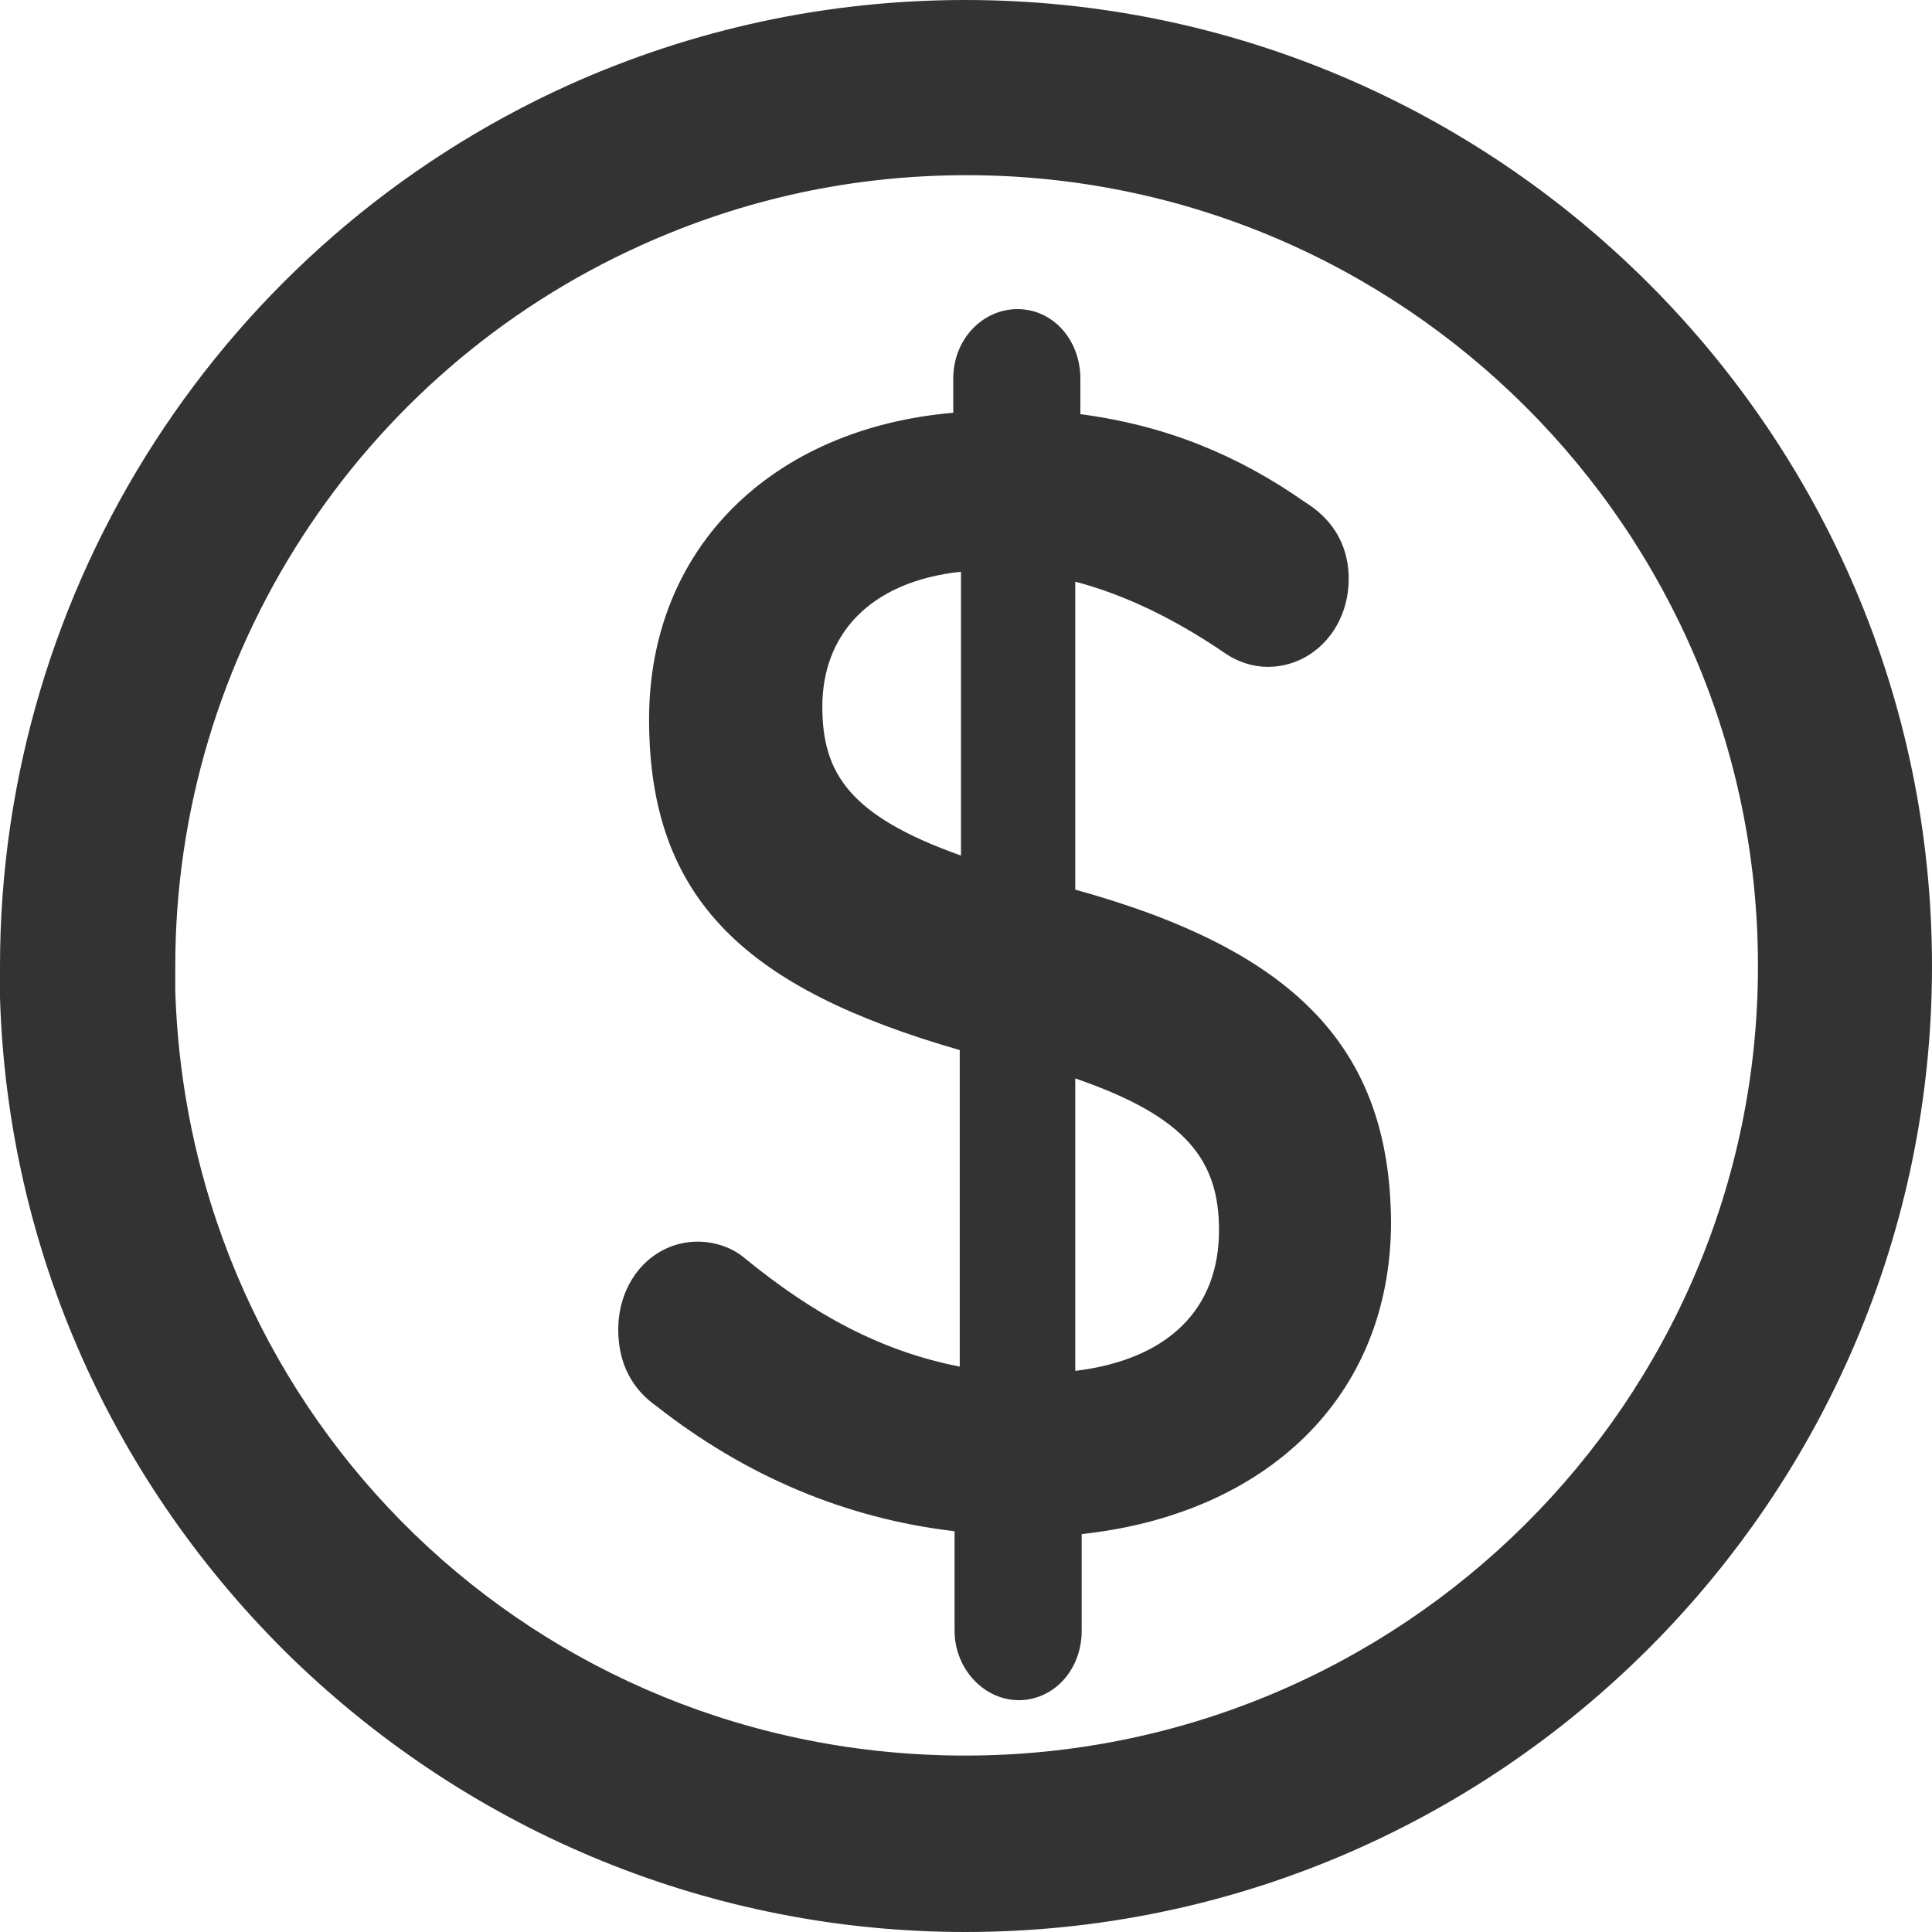 <svg width="25" height="25" viewBox="0 0 25 25" fill="none" xmlns="http://www.w3.org/2000/svg">
<path fill-rule="evenodd" clip-rule="evenodd" d="M13.914 11.512V7.527C14.545 7.692 15.193 8.004 15.841 8.445C16.023 8.573 16.223 8.629 16.405 8.629C16.987 8.629 17.452 8.133 17.452 7.49C17.452 6.994 17.186 6.682 16.887 6.498C16.023 5.892 15.093 5.506 13.98 5.359V4.9C13.98 4.404 13.631 4 13.166 4C12.718 4 12.335 4.386 12.335 4.9V5.341C9.993 5.543 8.399 7.086 8.399 9.308C8.399 11.659 9.678 12.798 12.419 13.588V17.684C11.389 17.482 10.525 17.004 9.645 16.288C9.478 16.141 9.246 16.067 9.03 16.067C8.448 16.067 8 16.563 8 17.206C8 17.647 8.183 17.978 8.498 18.198C9.645 19.098 10.94 19.649 12.352 19.814V21.1C12.352 21.596 12.734 22 13.183 22C13.631 22 13.997 21.614 13.997 21.1V19.851C16.372 19.594 18 18.088 18 15.81C17.983 13.569 16.771 12.302 13.914 11.512ZM12.435 11.071C10.99 10.557 10.641 10.006 10.641 9.143C10.641 8.224 11.239 7.527 12.435 7.398V11.071ZM13.914 13.955V17.739C15.126 17.592 15.774 16.931 15.774 15.92C15.774 15.02 15.359 14.451 13.914 13.955Z" fill="#333333"/>
<path fill-rule="evenodd" clip-rule="evenodd" d="M7.356 1.101C8.976 0.372 10.71 0 12.492 0C19.378 0 25 5.602 25 12.5C25 19.398 19.378 25 12.492 25C9.235 25 6.141 23.737 3.791 21.47C1.458 19.203 0.097 16.159 0 12.905V12.5C0 7.594 2.884 3.125 7.356 1.101ZM2.268 12.824C2.447 18.378 6.935 22.717 12.492 22.717C18.13 22.717 22.748 18.151 22.748 12.5C22.748 6.849 18.146 2.267 12.508 2.267C11.034 2.267 9.624 2.574 8.296 3.174C4.634 4.825 2.268 8.484 2.268 12.5V12.824Z" fill="#333333"/>
</svg>

